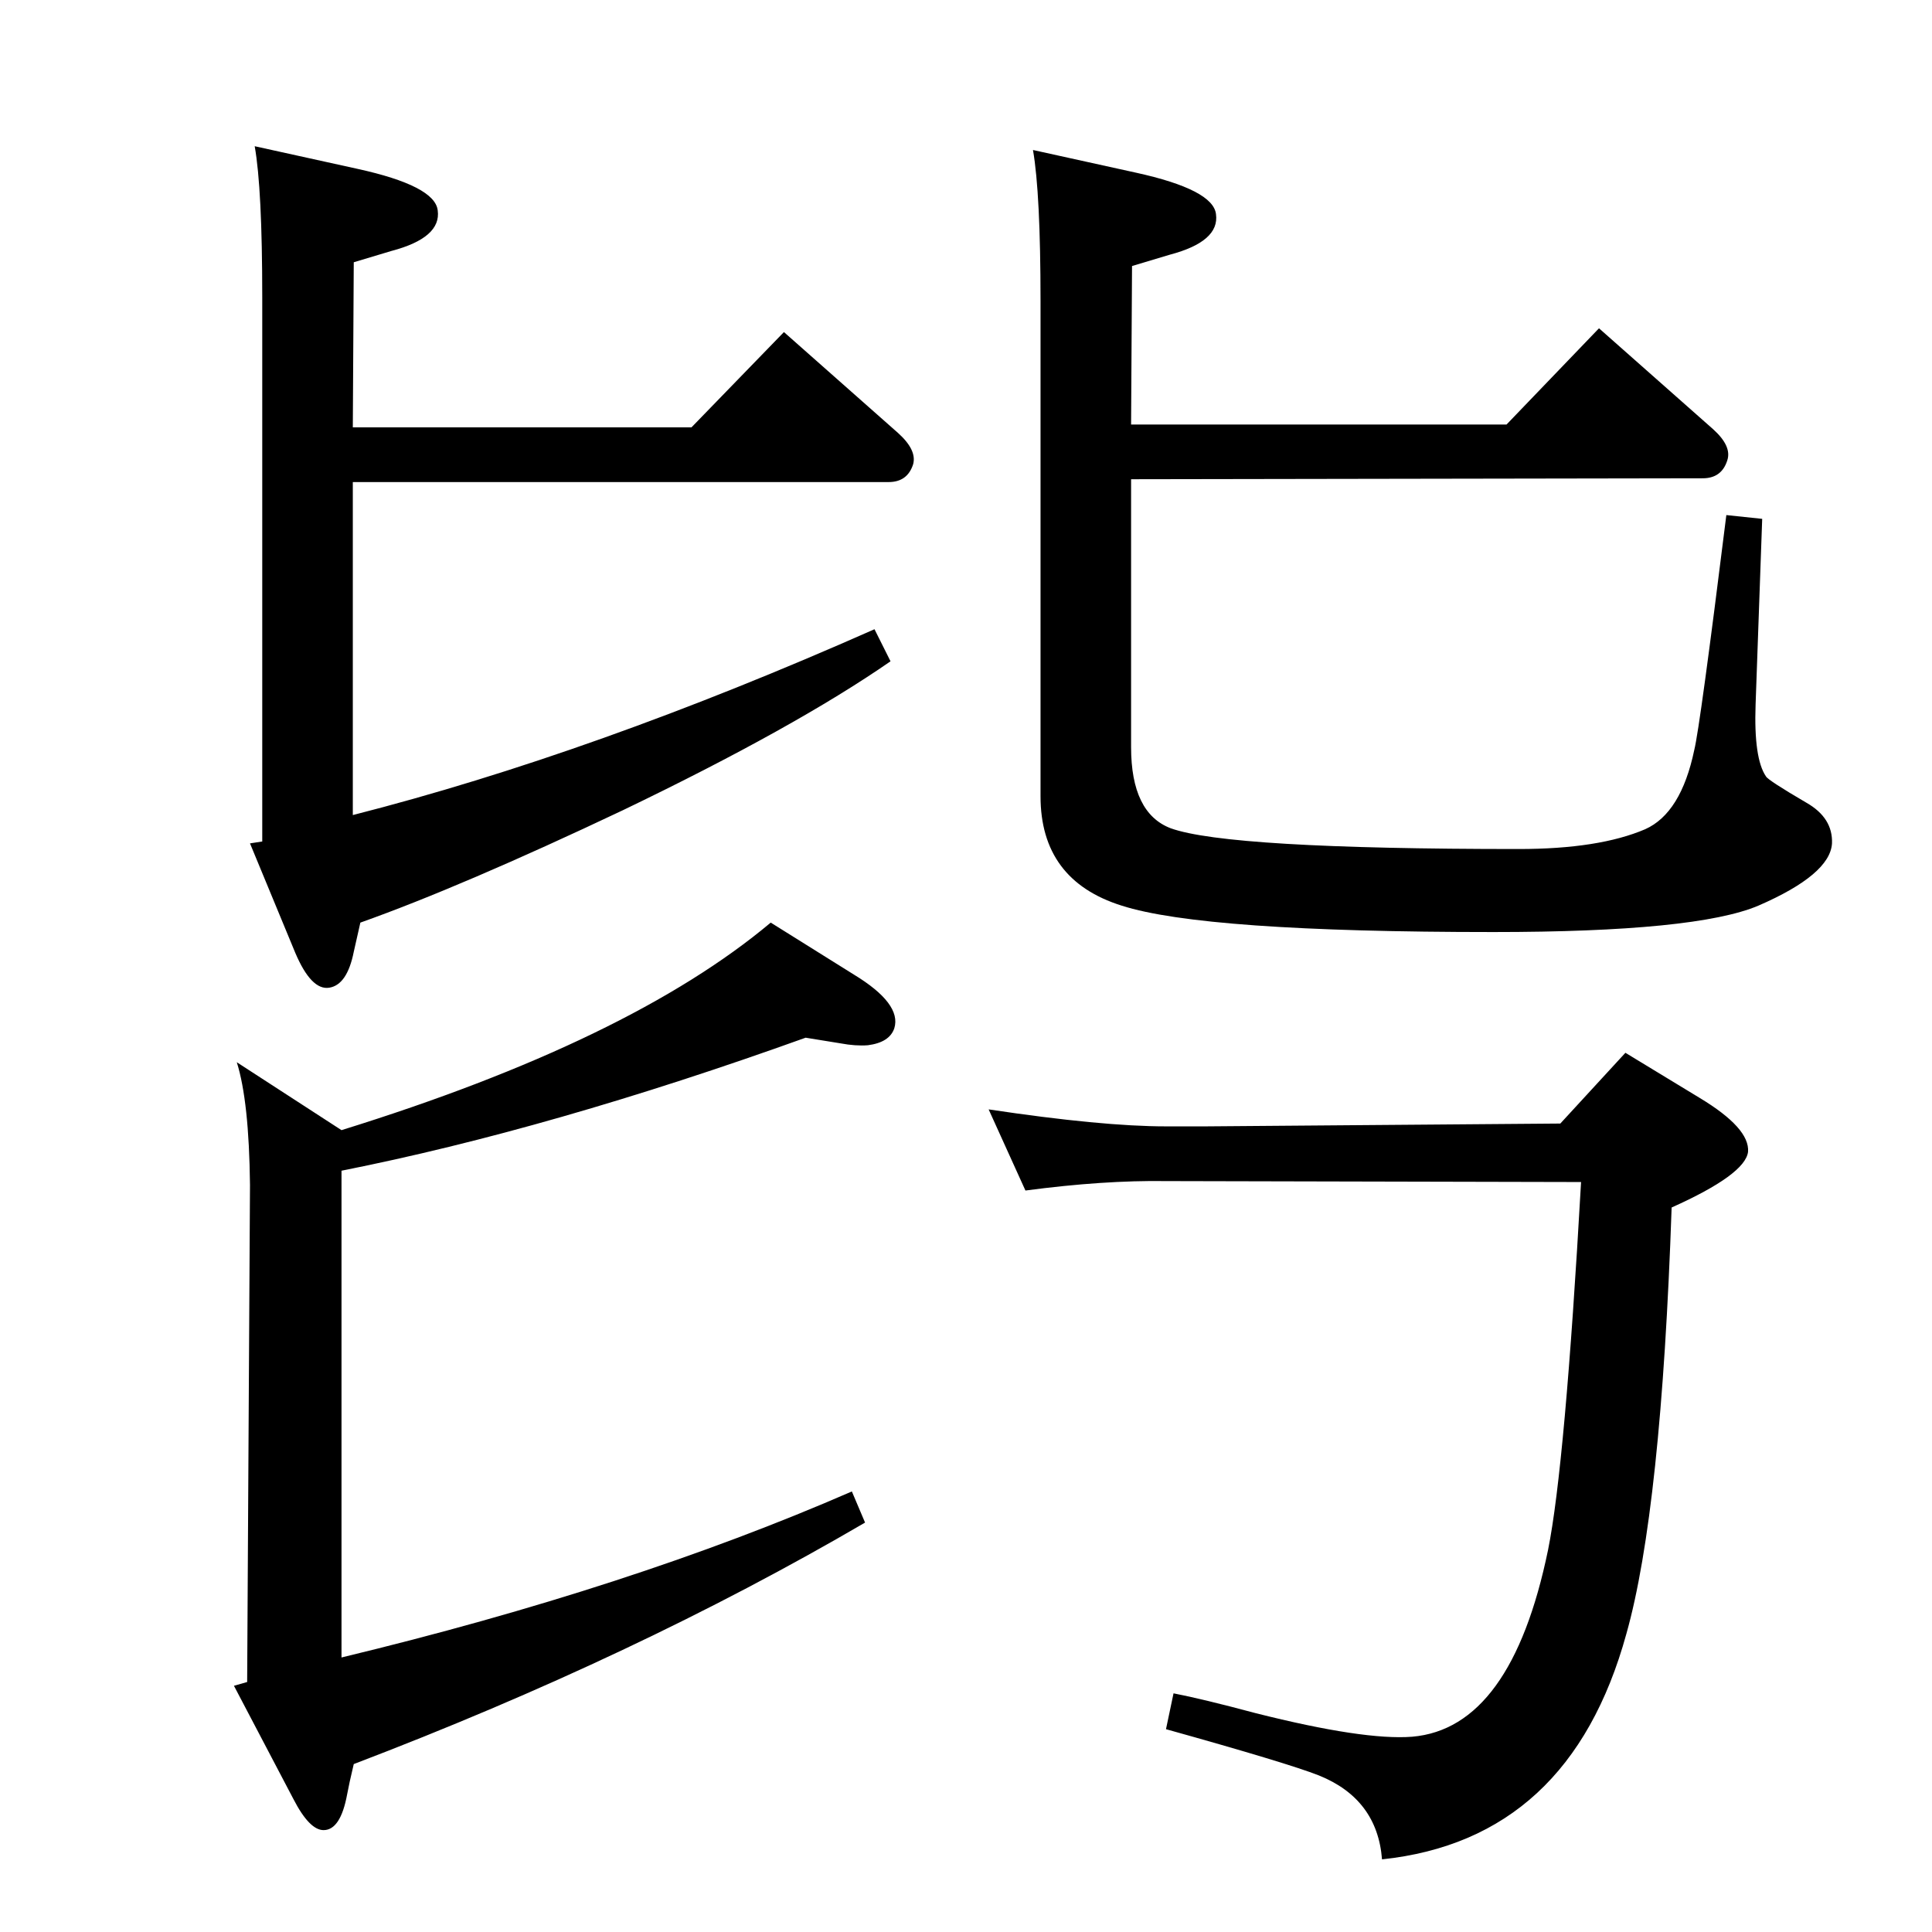 <?xml version="1.0" standalone="no"?>
<!DOCTYPE svg PUBLIC "-//W3C//DTD SVG 1.1//EN" "http://www.w3.org/Graphics/SVG/1.1/DTD/svg11.dtd" >
<svg xmlns="http://www.w3.org/2000/svg" xmlns:xlink="http://www.w3.org/1999/xlink" version="1.1" viewBox="0 0 2048 2048">
  <g transform="matrix(1 0 0 -1 0 2048)">
   <path fill="currentColor"
d="M1772 768q-11 -321 -48 -452q-60 -218 -259 -239q-5 64 -67 89q-33 13 -162 49l8 38q31 -6 87 -21q115 -29 166 -25q105 9 144 198q18 89 35 390l-440 1q-66 1 -149 -10l-39 86q120 -18 188 -18h42l376 3l69 75l79 -48q53 -32 51 -57q-3 -24 -81 -59zM270 1893l109 -24
q82 -18 85 -44q4 -29 -49 -43l-40 -12l-1 -175h359l98 101l121 -107q20 -18 16 -33q-6 -19 -26 -19h-568v-353q255 65 553 197l17 -34q-101 -70 -284 -158q-171 -81 -278 -119l-7 -31q-7 -35 -26 -38t-36 37l-48 116l13 2v577q0 115 -8 160zM1597 1598l98 102l121 -107
q20 -18 15 -33q-6 -19 -26 -19l-606 -1v-284q0 -70 42 -86q61 -22 369 -22q85 0 134 21q38 17 52 84q6 24 34 249l38 -4l-7 -197q-2 -57 11 -76q2 -4 43 -28q28 -16 27 -43q-2 -33 -78 -66q-66 -28 -281 -28q-307 0 -394 28q-86 27 -86 116v525q0 114 -8 160l109 -24
q82 -18 85 -44q4 -29 -49 -43l-40 -12l-1 -168h398zM917 434q-243 -142 -542 -256q-5 -21 -7 -32q-7 -38 -25 -38q-15 0 -32 33l-63 120l14 4l3 527q-1 89 -14 130l111 -72q306 95 455 220l88 -55q51 -31 43 -57q-5 -15 -28 -18q-13 -1 -29 2l-37 6q-270 -97 -492 -141v-516
q307 74 541 176z" />
  </g>

</svg>
